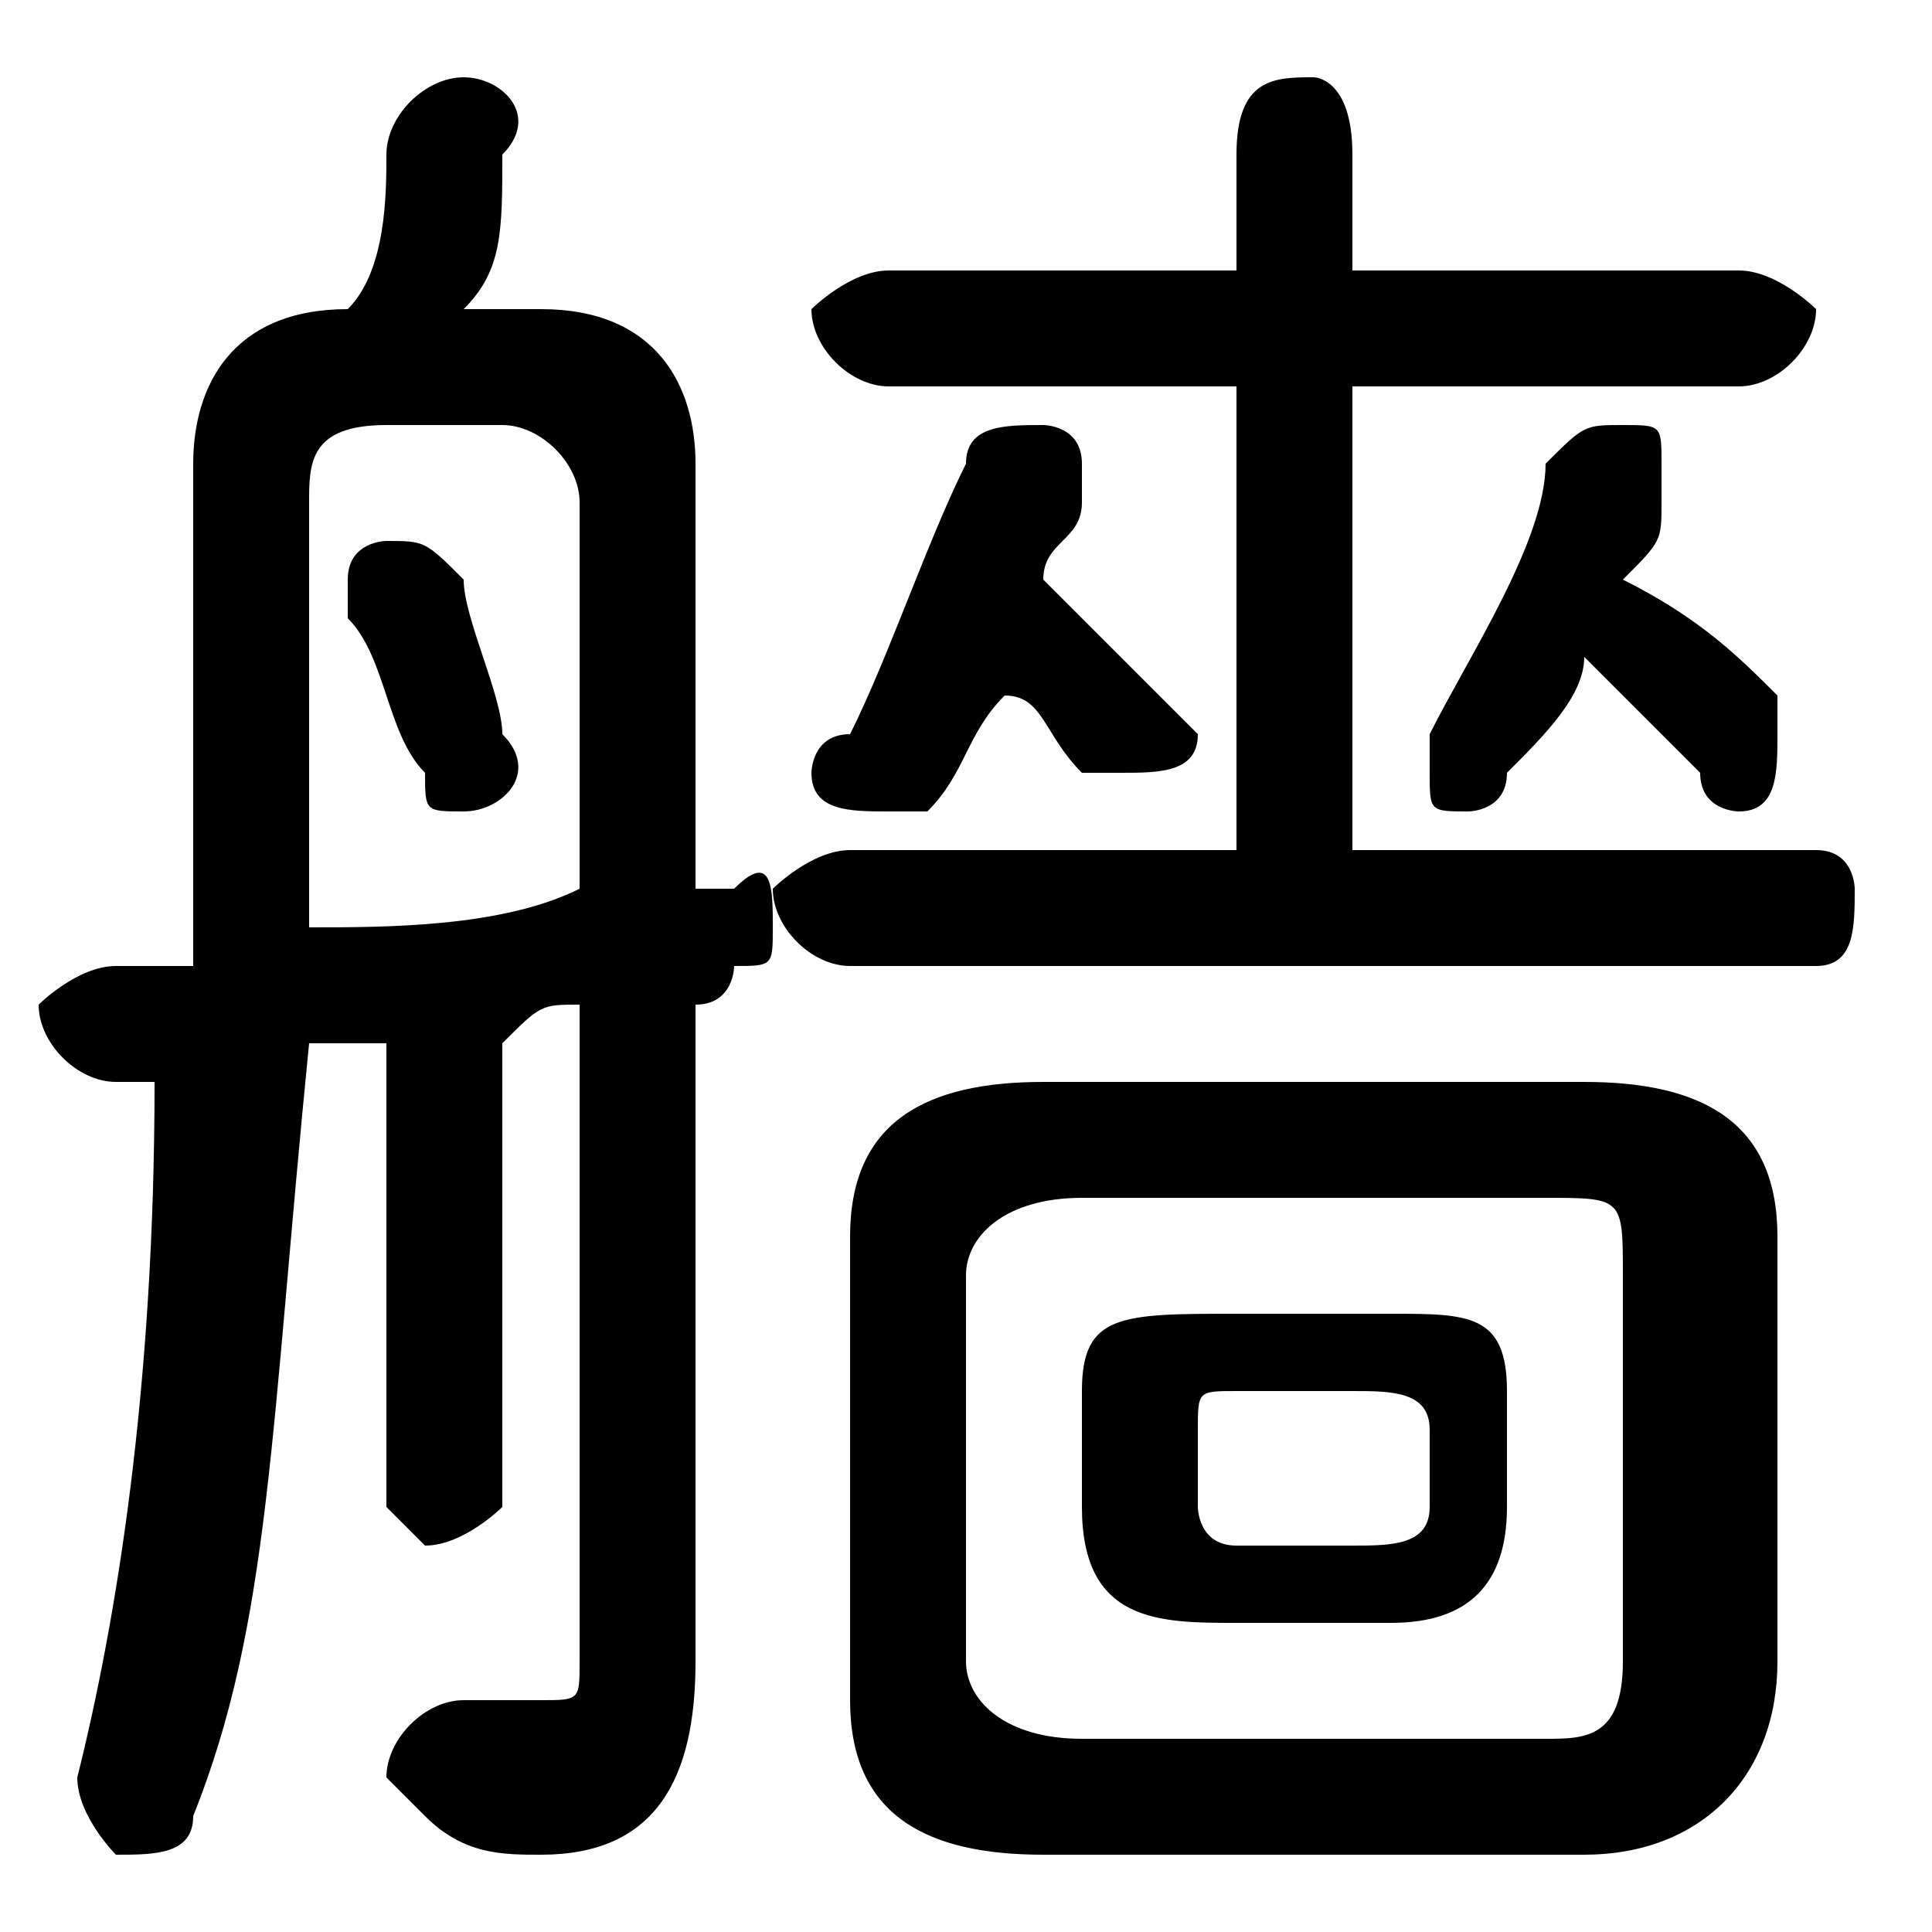 <svg xmlns="http://www.w3.org/2000/svg" viewBox="0 -44.0 50.0 50.0">
    <rect x="0" y="-44.0" width="50.0" height="50.0" fill="#808080" stroke="none"/>
    <g transform="scale(1, -1)">
        <!-- ボディの枠 -->
        <rect x="0" y="-6.0" width="50.0" height="50.0"
            stroke="white" fill="white"/>
        <!-- グリフ座標系の原点 -->
        <circle cx="0" cy="0" r="5" fill="white"/>
        <!-- グリフのアウトライン -->
        <g style="fill:black;stroke:#000000;stroke-width:0;stroke-linecap:round;stroke-linejoin:round;">
        <path d="M 12.0 29.0 C 11.0 30.0 11.0 30.0 10.0 30.0 C 10.0 30.0 9.0 30.0 9.0 29.0 C 9.0 29.0 9.0 28.0 9.0 28.0 C 10.0 27.0 10.0 25.0 11.0 24.0 C 11.0 23.0 11.0 23.0 12.0 23.0 C 13.0 23.0 14.0 24.0 13.0 25.0 C 13.0 26.0 12.0 28.0 12.0 29.0 Z M 15.0 1.0 C 15.0 0.0 15.0 -0.0 14.0 -0.0 C 13.0 -0.0 13.0 -0.0 12.0 -0.0 C 11.0 0.0 10.0 -1.0 10.0 -2.0 C 10.0 -2.0 11.0 -3.0 11.0 -3.0 C 12.0 -4.0 13.0 -4.0 14.0 -4.0 C 17.0 -4.0 18.0 -2.0 18.0 1.0 L 18.0 18.0 C 19.0 18.0 19.0 19.0 19.0 19.0 C 20.0 19.0 20.0 19.0 20.0 20.0 C 20.0 21.0 20.0 22.0 19.0 21.0 C 19.0 21.0 18.0 21.0 18.0 21.0 L 18.0 32.0 C 18.0 34.0 17.0 36.0 14.0 36.0 L 12.0 36.0 C 13.0 37.0 13.0 38.0 13.0 40.0 C 14.0 41.0 13.0 42.0 12.0 42.0 C 11.0 42.0 10.0 41.0 10.0 40.0 C 10.0 39.0 10.0 37.0 9.0 36.0 L 9.0 36.0 C 6.0 36.0 5.0 34.0 5.0 32.0 L 5.0 22.0 C 5.0 21.0 5.0 20.0 5.0 19.0 C 4.0 19.0 3.0 19.0 3.0 19.0 C 2.0 19.0 1.0 18.0 1.0 18.0 C 1.0 17.0 2.0 16.0 3.0 16.0 C 3.0 16.0 4.0 16.0 4.0 16.0 C 4.0 8.0 3.0 2.0 2.0 -2.0 C 2.0 -2.0 2.0 -2.0 2.0 -2.0 C 2.0 -3.0 3.0 -4.0 3.0 -4.0 C 4.0 -4.0 5.0 -4.0 5.0 -3.0 C 7.0 2.0 7.0 7.0 8.0 17.0 C 8.0 17.0 9.0 17.0 10.0 17.0 L 10.0 5.0 C 10.0 5.0 11.0 4.0 11.0 4.0 C 12.0 4.0 13.0 5.0 13.0 5.0 L 13.0 17.0 C 14.0 18.0 14.0 18.0 15.0 18.0 Z M 15.0 21.0 C 13.0 20.0 10.0 20.0 8.0 20.0 C 8.0 20.0 8.0 21.0 8.0 22.0 L 8.0 31.0 C 8.0 32.0 8.0 33.0 10.0 33.0 L 13.0 33.0 C 14.0 33.0 15.0 32.0 15.0 31.0 Z M 36.0 2.0 C 38.0 2.0 39.0 3.0 39.0 5.0 L 39.0 8.0 C 39.0 10.0 38.0 10.0 36.0 10.0 L 32.0 10.0 C 29.0 10.0 28.0 10.0 28.0 8.0 L 28.0 5.0 C 28.0 2.0 30.0 2.0 32.0 2.0 Z M 32.0 4.0 C 31.0 4.0 31.0 5.0 31.0 5.0 L 31.0 7.0 C 31.0 8.0 31.0 8.0 32.0 8.0 L 35.0 8.0 C 36.0 8.0 37.0 8.0 37.0 7.0 L 37.0 5.0 C 37.0 4.0 36.0 4.0 35.0 4.0 Z M 41.0 -4.0 C 44.0 -4.0 46.0 -2.0 46.0 1.0 L 46.0 12.0 C 46.0 15.0 44.0 16.0 41.0 16.0 L 27.0 16.0 C 24.0 16.0 22.0 15.0 22.0 12.0 L 22.0 0.0 C 22.0 -3.0 24.0 -4.0 27.0 -4.0 Z M 28.0 -1.0 C 26.0 -1.0 25.0 -0.0 25.0 1.0 L 25.0 11.0 C 25.0 12.0 26.0 13.0 28.0 13.0 L 40.0 13.0 C 42.0 13.0 42.0 13.0 42.0 11.0 L 42.0 1.0 C 42.0 -1.0 41.0 -1.0 40.0 -1.0 Z M 26.0 26.0 C 27.0 26.0 27.0 25.0 28.0 24.0 C 28.0 24.0 29.0 24.0 29.0 24.0 C 30.0 24.0 31.0 24.0 31.0 25.0 C 31.0 25.0 30.0 26.0 30.0 26.0 C 29.0 27.0 28.0 28.0 27.0 29.0 C 27.0 30.0 28.0 30.0 28.0 31.0 C 28.0 31.0 28.0 32.0 28.0 32.0 C 28.0 33.0 27.0 33.0 27.0 33.0 C 26.0 33.0 25.0 33.0 25.0 32.0 C 24.0 30.0 23.0 27.0 22.0 25.0 C 21.0 25.0 21.0 24.0 21.0 24.0 C 21.0 23.0 22.0 23.0 23.0 23.0 C 23.0 23.0 24.0 23.0 24.0 23.0 C 25.0 24.0 25.0 25.0 26.0 26.0 Z M 35.0 22.0 L 35.0 34.0 L 45.0 34.0 C 46.0 34.0 47.0 35.0 47.0 36.0 C 47.0 36.0 46.0 37.0 45.0 37.0 L 35.0 37.0 L 35.0 40.0 C 35.0 42.0 34.0 42.0 34.0 42.0 C 33.0 42.0 32.0 42.0 32.0 40.0 L 32.0 37.0 L 23.0 37.0 C 22.0 37.0 21.0 36.0 21.0 36.0 C 21.0 35.0 22.0 34.0 23.0 34.0 L 32.0 34.0 L 32.0 22.0 L 22.0 22.0 C 21.0 22.0 20.0 21.0 20.0 21.0 C 20.0 20.0 21.0 19.0 22.0 19.0 L 47.0 19.0 C 48.0 19.0 48.0 20.0 48.0 21.0 C 48.0 21.0 48.0 22.0 47.0 22.0 Z M 41.0 27.0 C 42.0 26.0 43.0 25.0 44.0 24.0 C 44.0 23.0 45.0 23.0 45.0 23.0 C 46.0 23.0 46.0 24.0 46.0 25.0 C 46.0 25.0 46.0 26.0 46.0 26.0 C 45.0 27.0 44.0 28.0 42.0 29.0 C 43.0 30.0 43.0 30.0 43.0 31.0 C 43.0 31.0 43.0 32.0 43.0 32.0 C 43.0 33.0 43.0 33.0 42.0 33.0 C 41.0 33.0 41.0 33.0 40.0 32.0 C 40.0 30.0 38.0 27.0 37.0 25.0 C 37.0 25.0 37.0 24.0 37.0 24.0 C 37.0 23.0 37.0 23.0 38.0 23.0 C 38.0 23.0 39.0 23.0 39.0 24.0 C 40.0 25.0 41.0 26.0 41.0 27.0 Z"/>
    </g>
    </g>
</svg>
